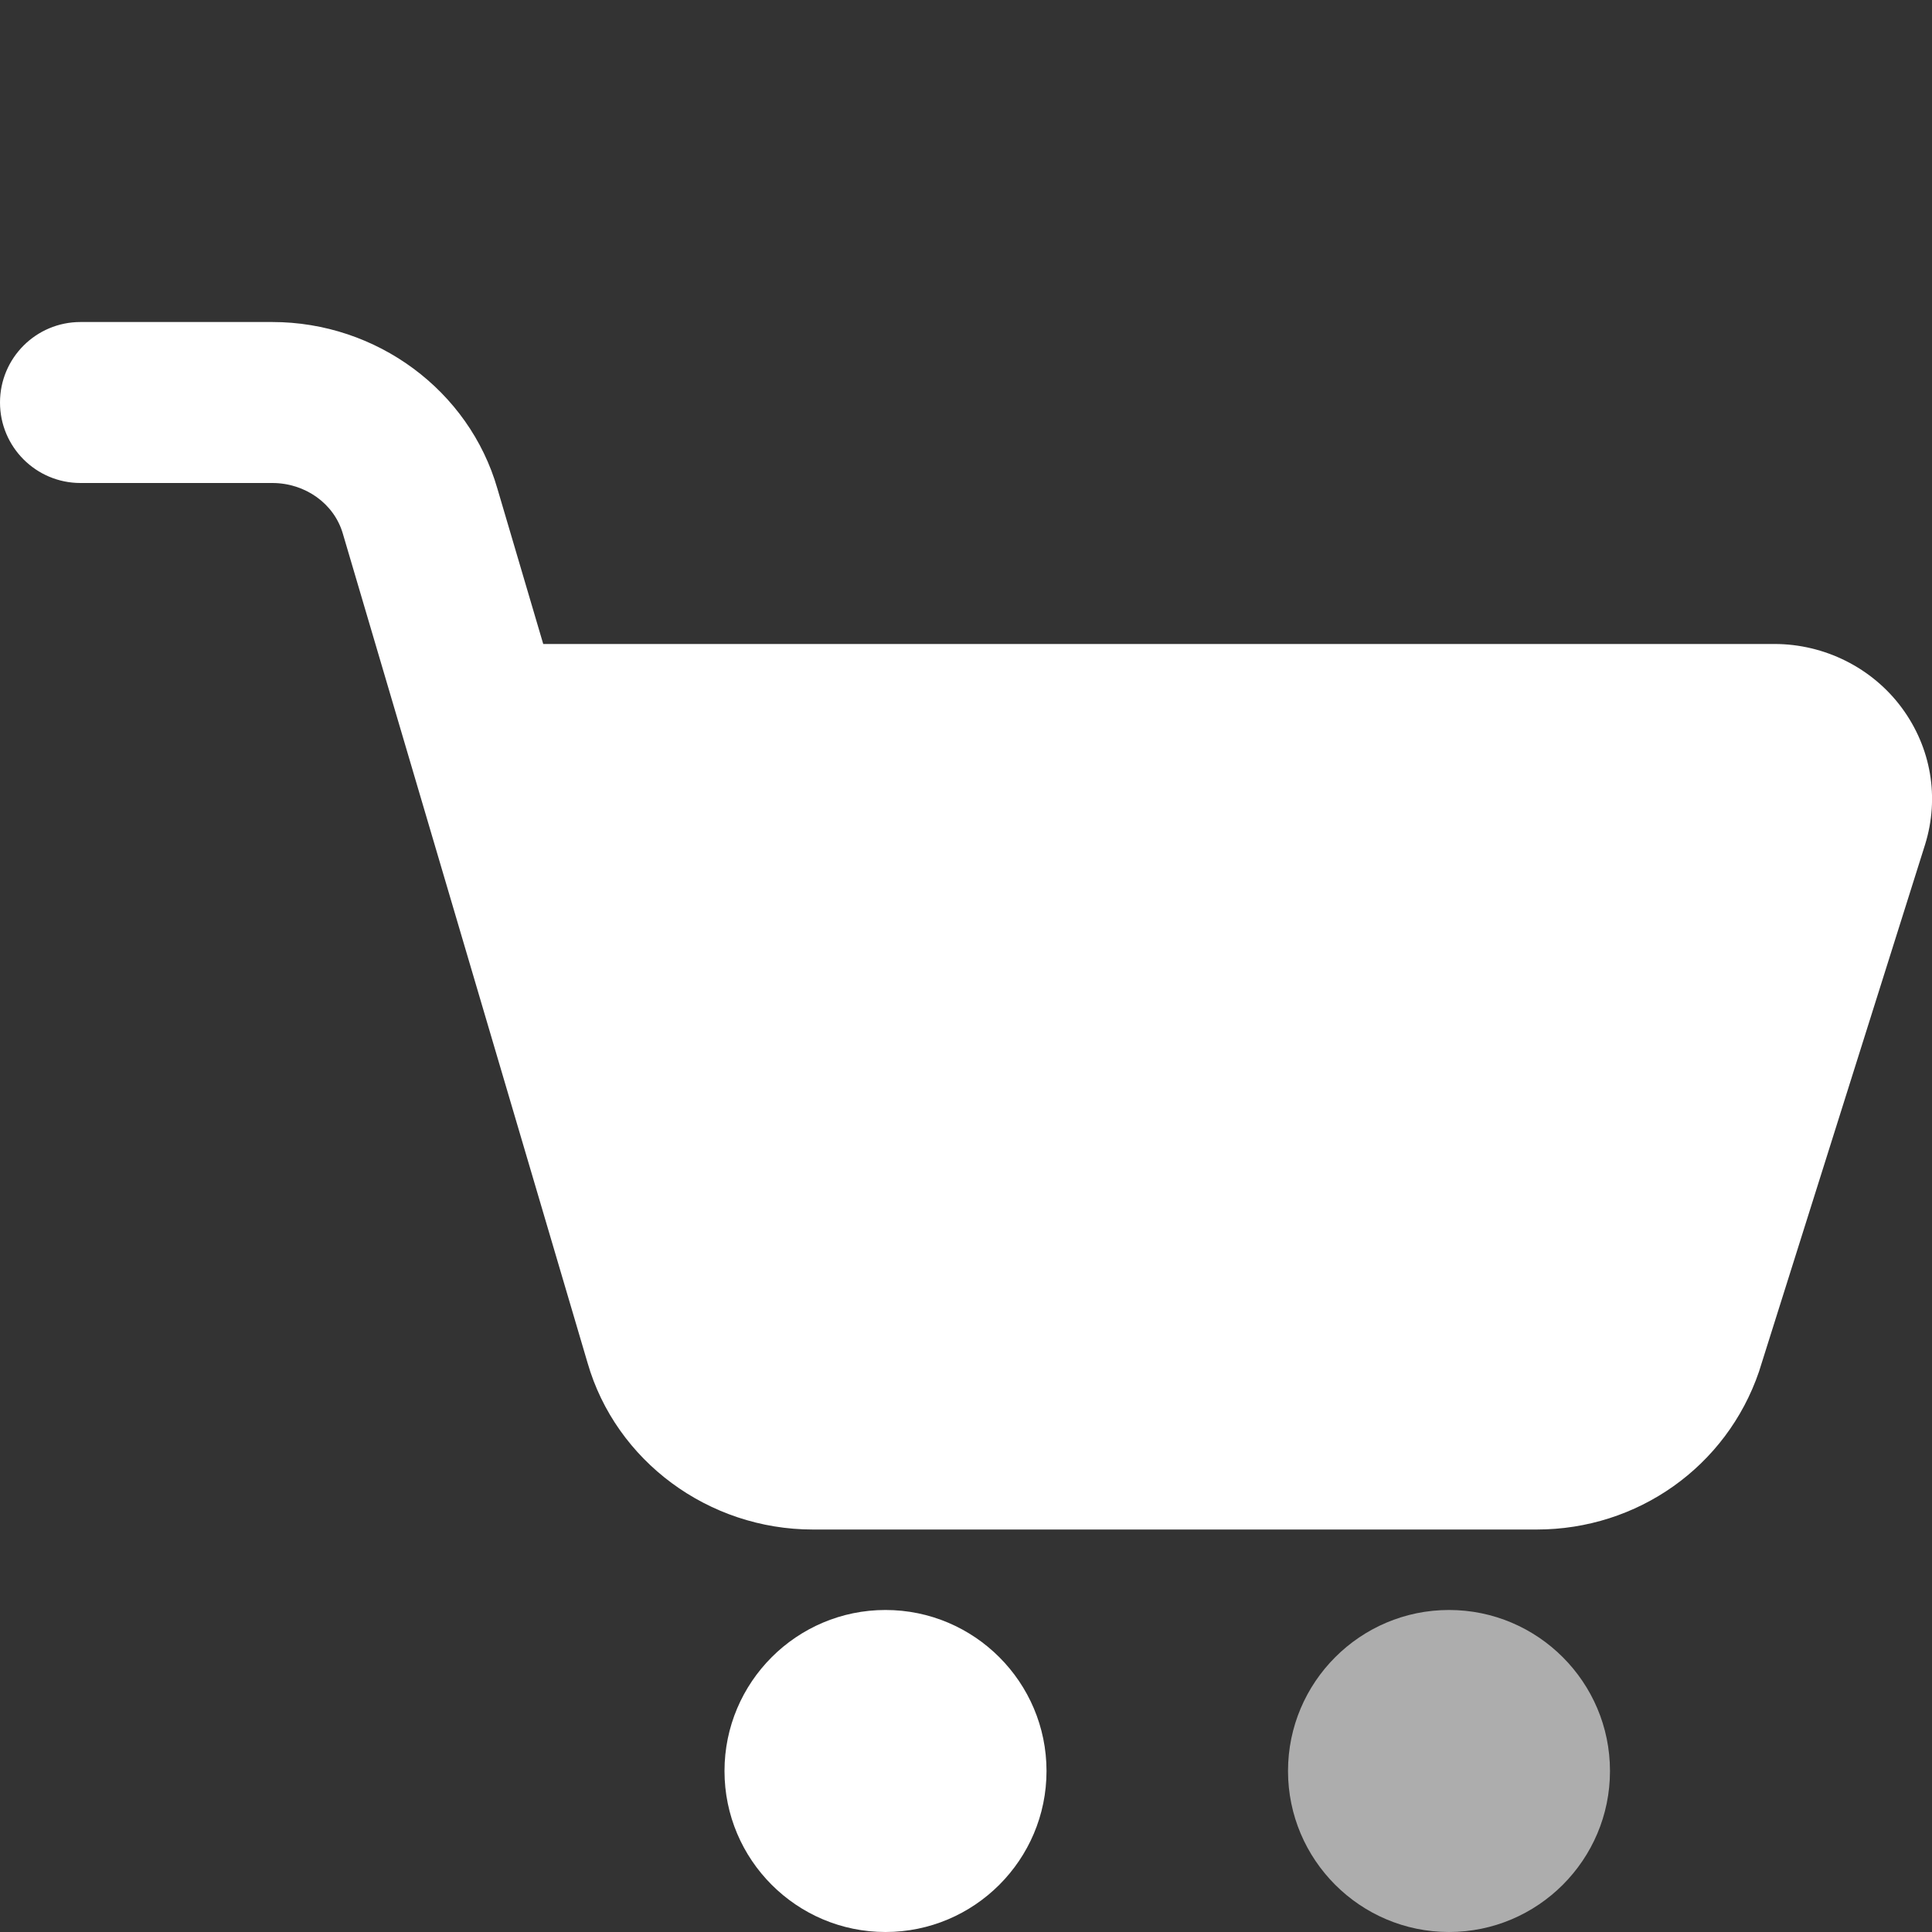 <svg width="40" height="40" viewBox="0 0 40 40" fill="none" xmlns="http://www.w3.org/2000/svg">
<rect x="0" y="0" width="40" height="40" fill="#333333" stroke="none"/>
<g id="Icon" clip-path="url(#clip0_1255_3034)">
<path id="Vector" d="M31.818 31.667H16.828C14.667 31.667 12.75 30.248 12.165 28.217L7.098 11.048C6.918 10.427 6.32 10 5.637 10H1.667C0.745 10 0 9.253 0 8.333C0 7.413 0.745 6.667 1.667 6.667H5.637C7.798 6.667 9.713 8.085 10.298 10.117L11.247 13.333H36.738C37.778 13.333 38.765 13.828 39.377 14.658C39.983 15.482 40.158 16.512 39.857 17.485L36.418 28.398C35.745 30.368 33.9 31.667 31.818 31.667ZM36.74 16.667H36.757H36.74Z" fill="white"/>
<path id="Vector_2" d="M18.333 40C16.495 40 15 38.505 15 36.667C15 34.828 16.495 33.333 18.333 33.333C20.172 33.333 21.667 34.828 21.667 36.667C21.667 38.505 20.172 40 18.333 40ZM18.333 36.665V36.667V36.665Z" fill="white"/>
<path id="Vector_3" opacity="0.6" d="M30 40C28.162 40 26.667 38.505 26.667 36.667C26.667 34.828 28.162 33.333 30 33.333C31.838 33.333 33.333 34.828 33.333 36.667C33.333 38.505 31.838 40 30 40ZM30 36.665V36.667V36.665Z" fill="white"/>
</g>
<defs>
<clipPath id="clip0_1255_3034">
<rect width="40" height="40" fill="white"/>
</clipPath>
</defs>
</svg>

